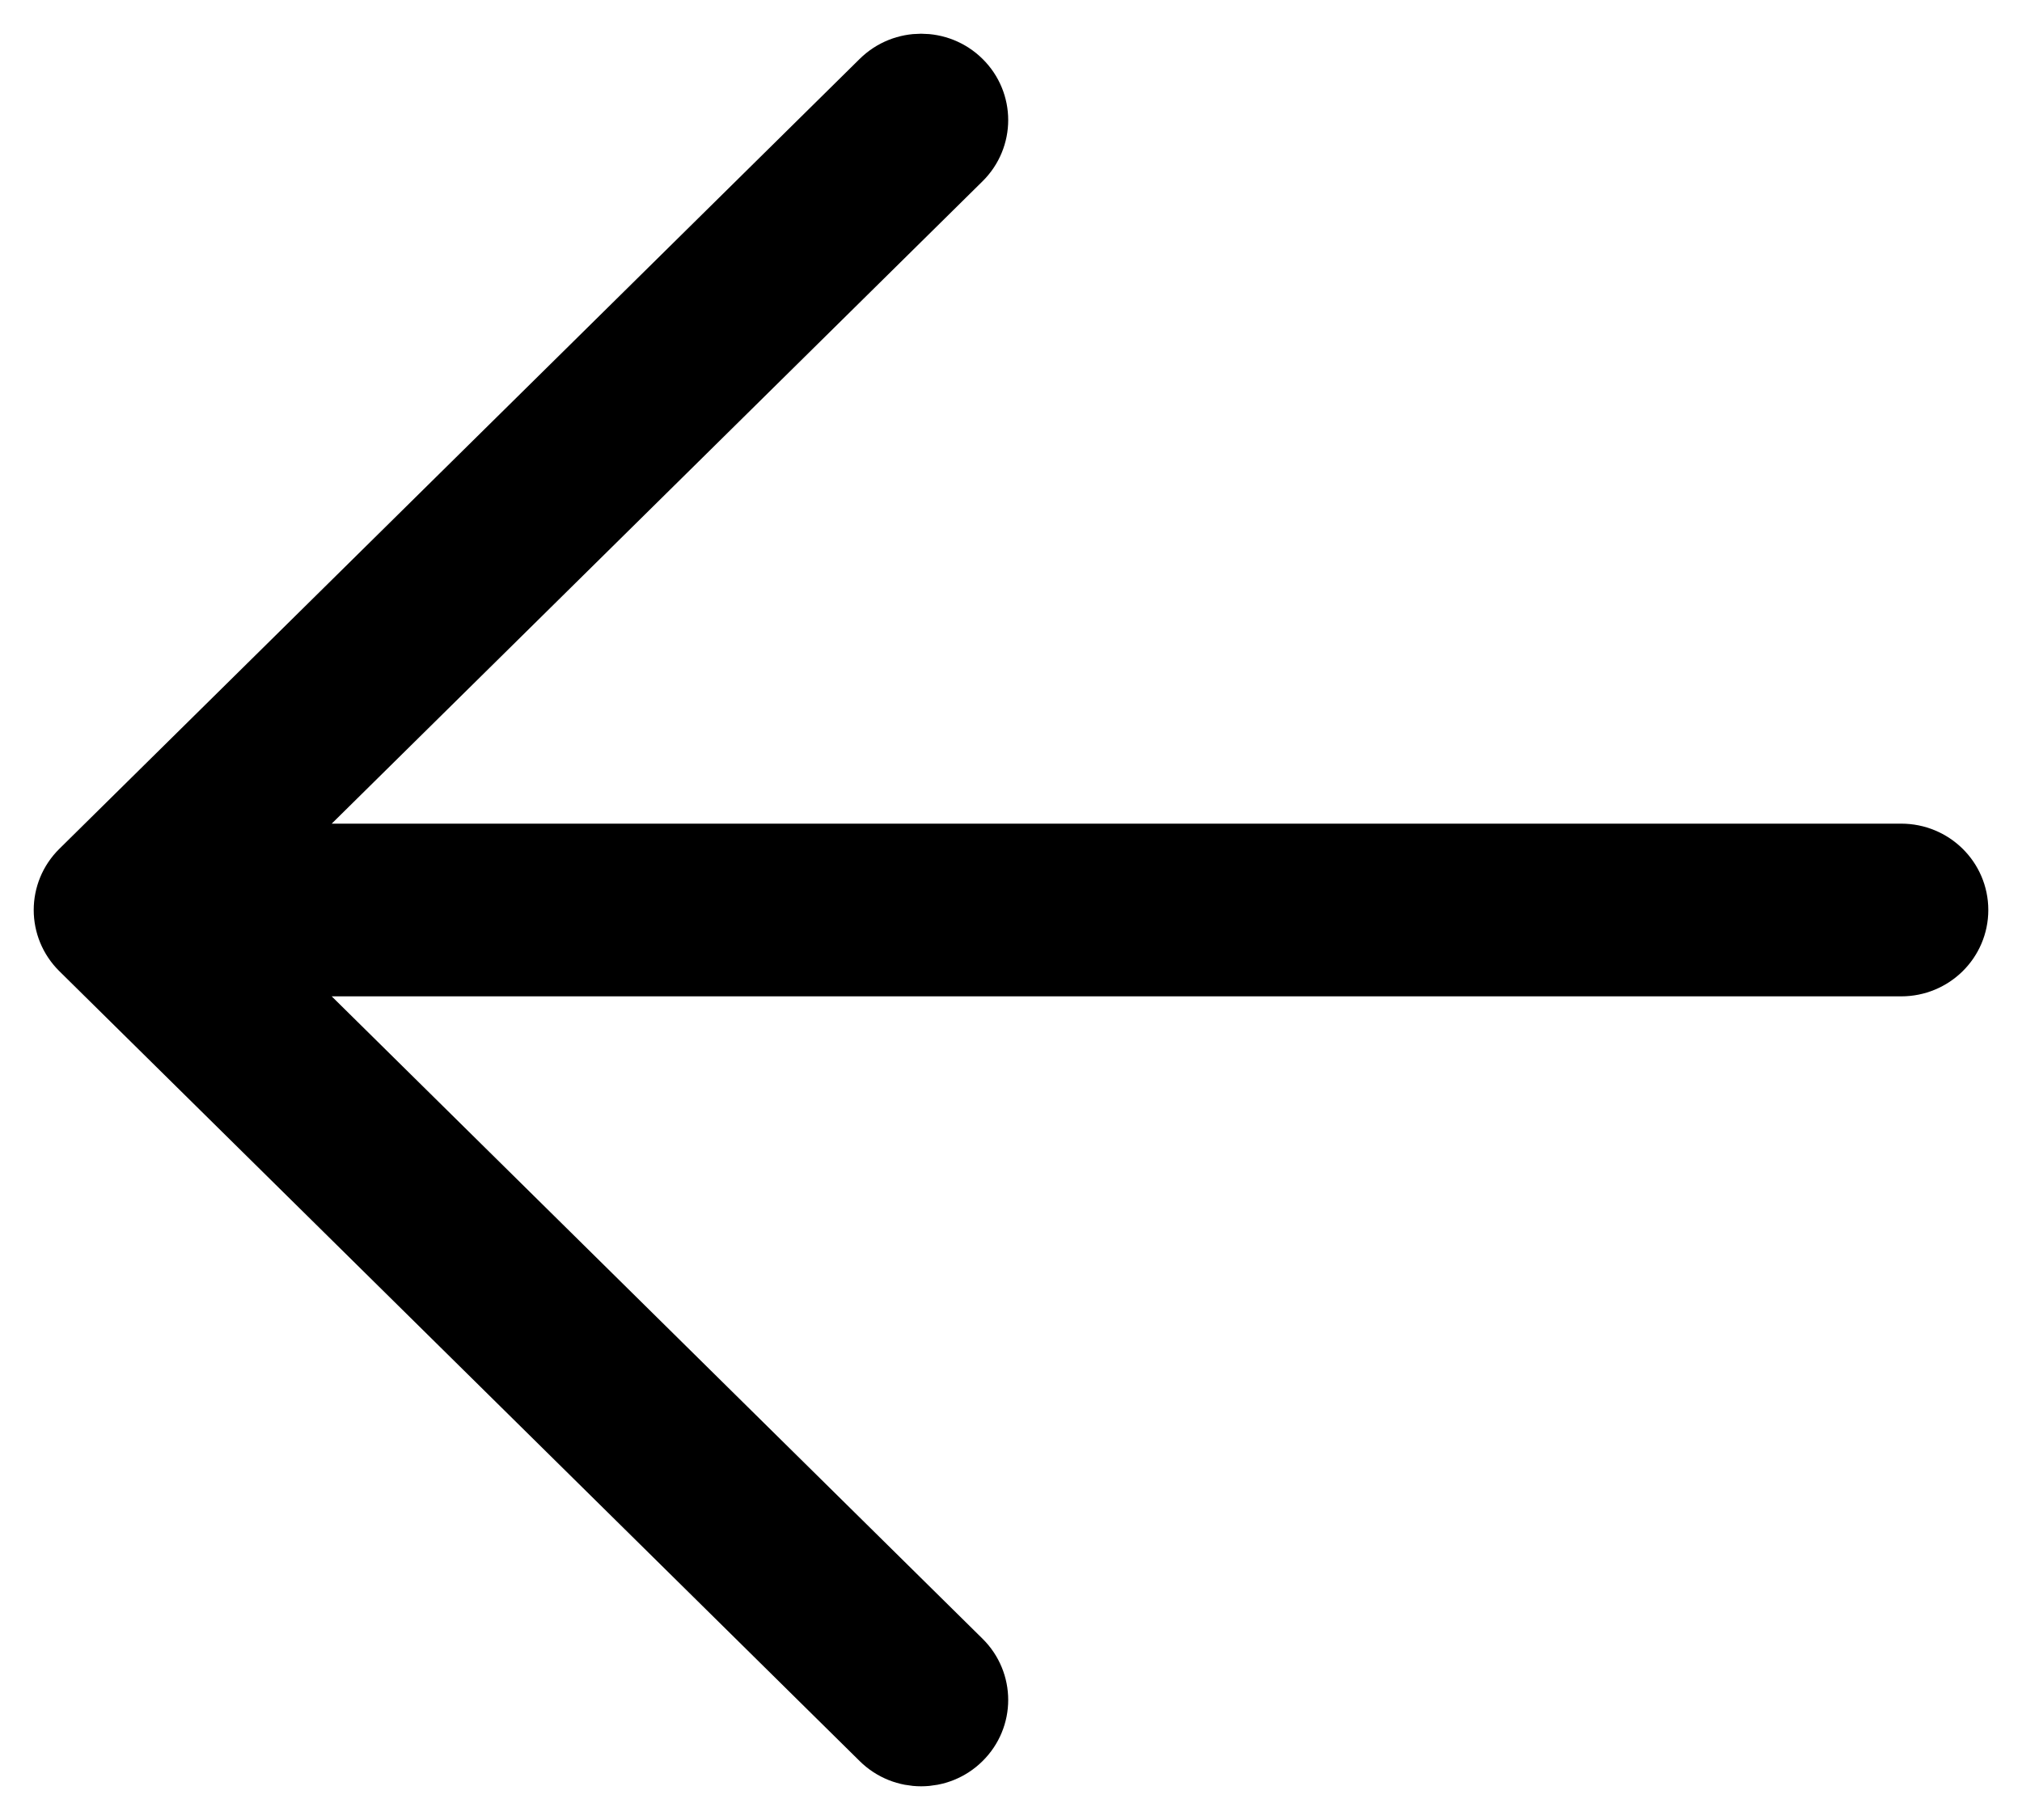 <?xml version="1.0" encoding="UTF-8"?>
<svg width="30px" height="27px" viewBox="0 0 30 27" version="1.1" xmlns="http://www.w3.org/2000/svg" xmlns:xlink="http://www.w3.org/1999/xlink">
    <title>Path</title>
    <g id="Symbols" stroke="none" stroke-width="1" fill="none" fill-rule="evenodd">
        <g id="nav-slider" transform="translate(-27, -5)" fill="#000000" fill-rule="nonzero" stroke="#000000">
            <g id="&lt;-&gt;" transform="translate(28, 6)">
                <path d="M27.768,11.948 L15.893,0.229 C15.584,-0.076 15.083,-0.076 14.774,0.229 C14.464,0.534 14.464,1.028 14.774,1.334 L25.297,11.719 L0.792,11.719 C0.354,11.719 0,12.068 0,12.5 C0,12.932 0.354,13.281 0.792,13.281 L25.297,13.281 L14.774,23.666 C14.464,23.972 14.464,24.466 14.774,24.771 C14.928,24.924 15.131,25 15.333,25 C15.536,25 15.738,24.924 15.893,24.771 L27.768,13.052 C28.077,12.747 28.077,12.253 27.768,11.948 Z" id="Path" transform="translate(14, 12.5) scale(-1, 1) translate(-14, -12.5) "></path>
            </g>
        </g>
    </g>
</svg>